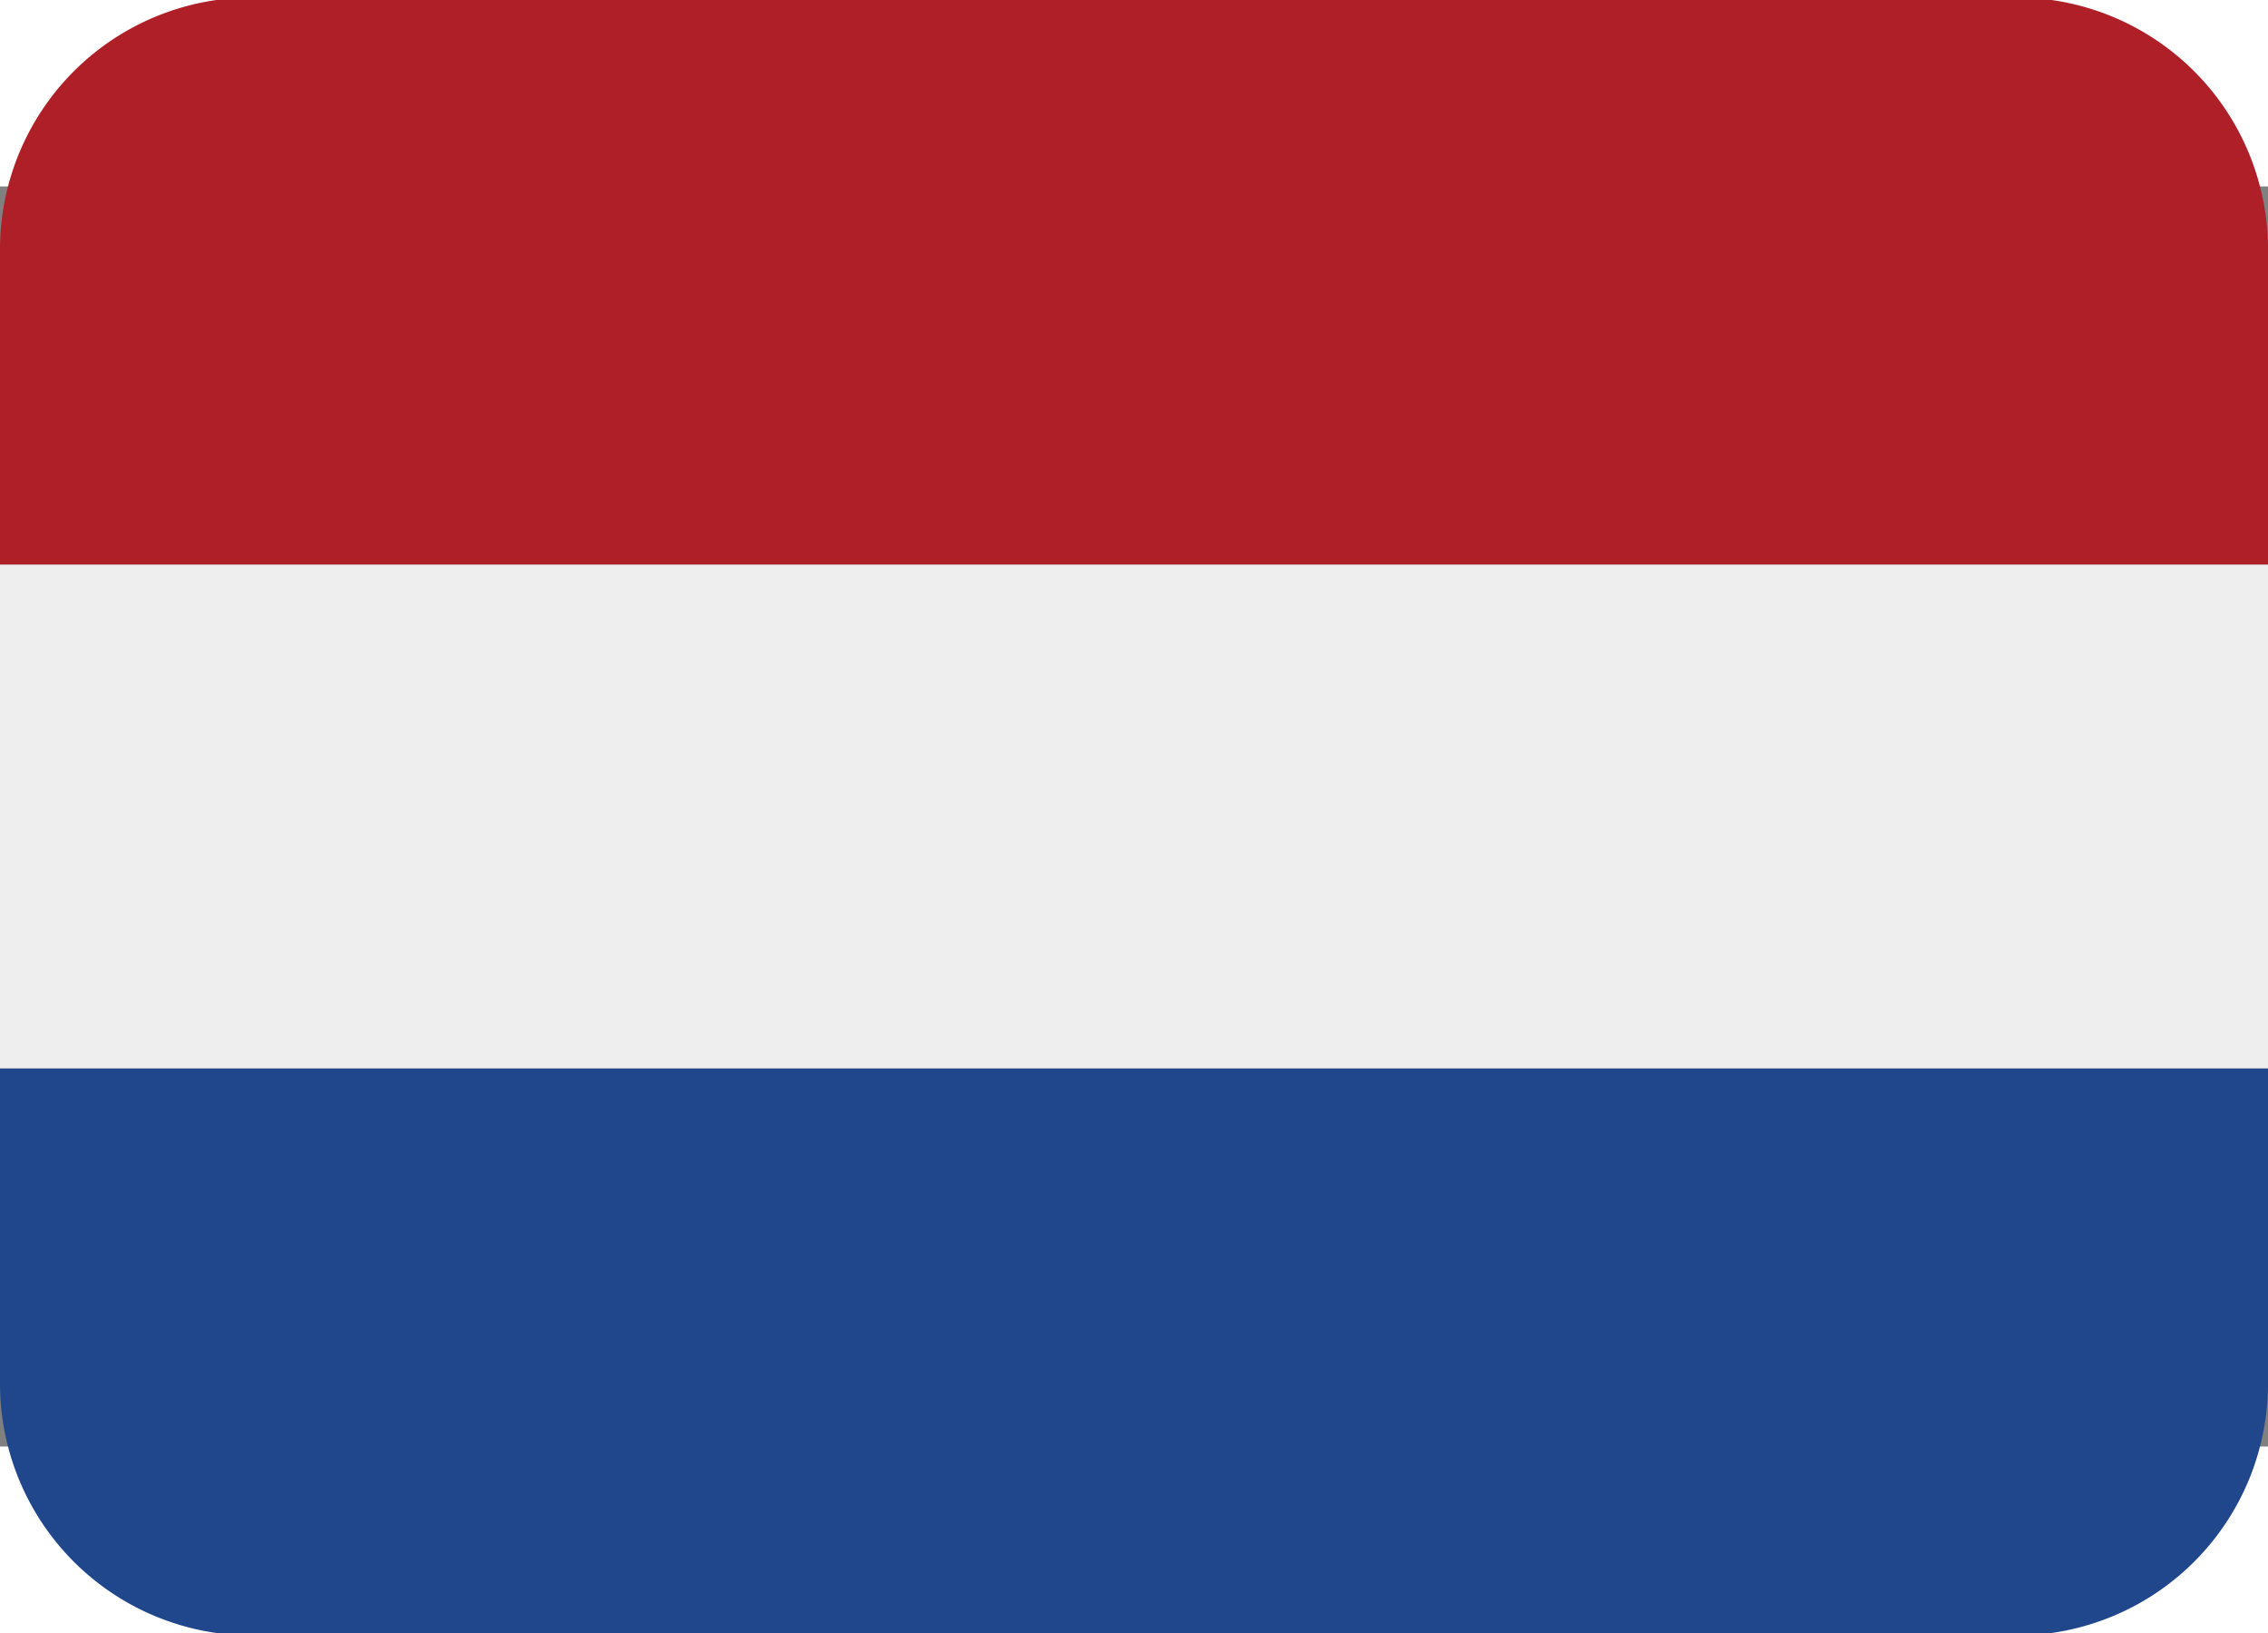 <svg xmlns="http://www.w3.org/2000/svg" width="1em" height="0.72em" viewBox="0 8 36 20"><rect x="0" y="8" width="36" height="20" fill="#808080" stroke="none"/><path fill="#eee" d="M0 14h36v8H0z"/><path fill="#ae1f28" d="M32 5H4a4 4 0 0 0-4 4v5h36V9a4 4 0 0 0-4-4"/><path fill="#20478b" d="M4 31h28a4 4 0 0 0 4-4v-5H0v5a4 4 0 0 0 4 4"/></svg>